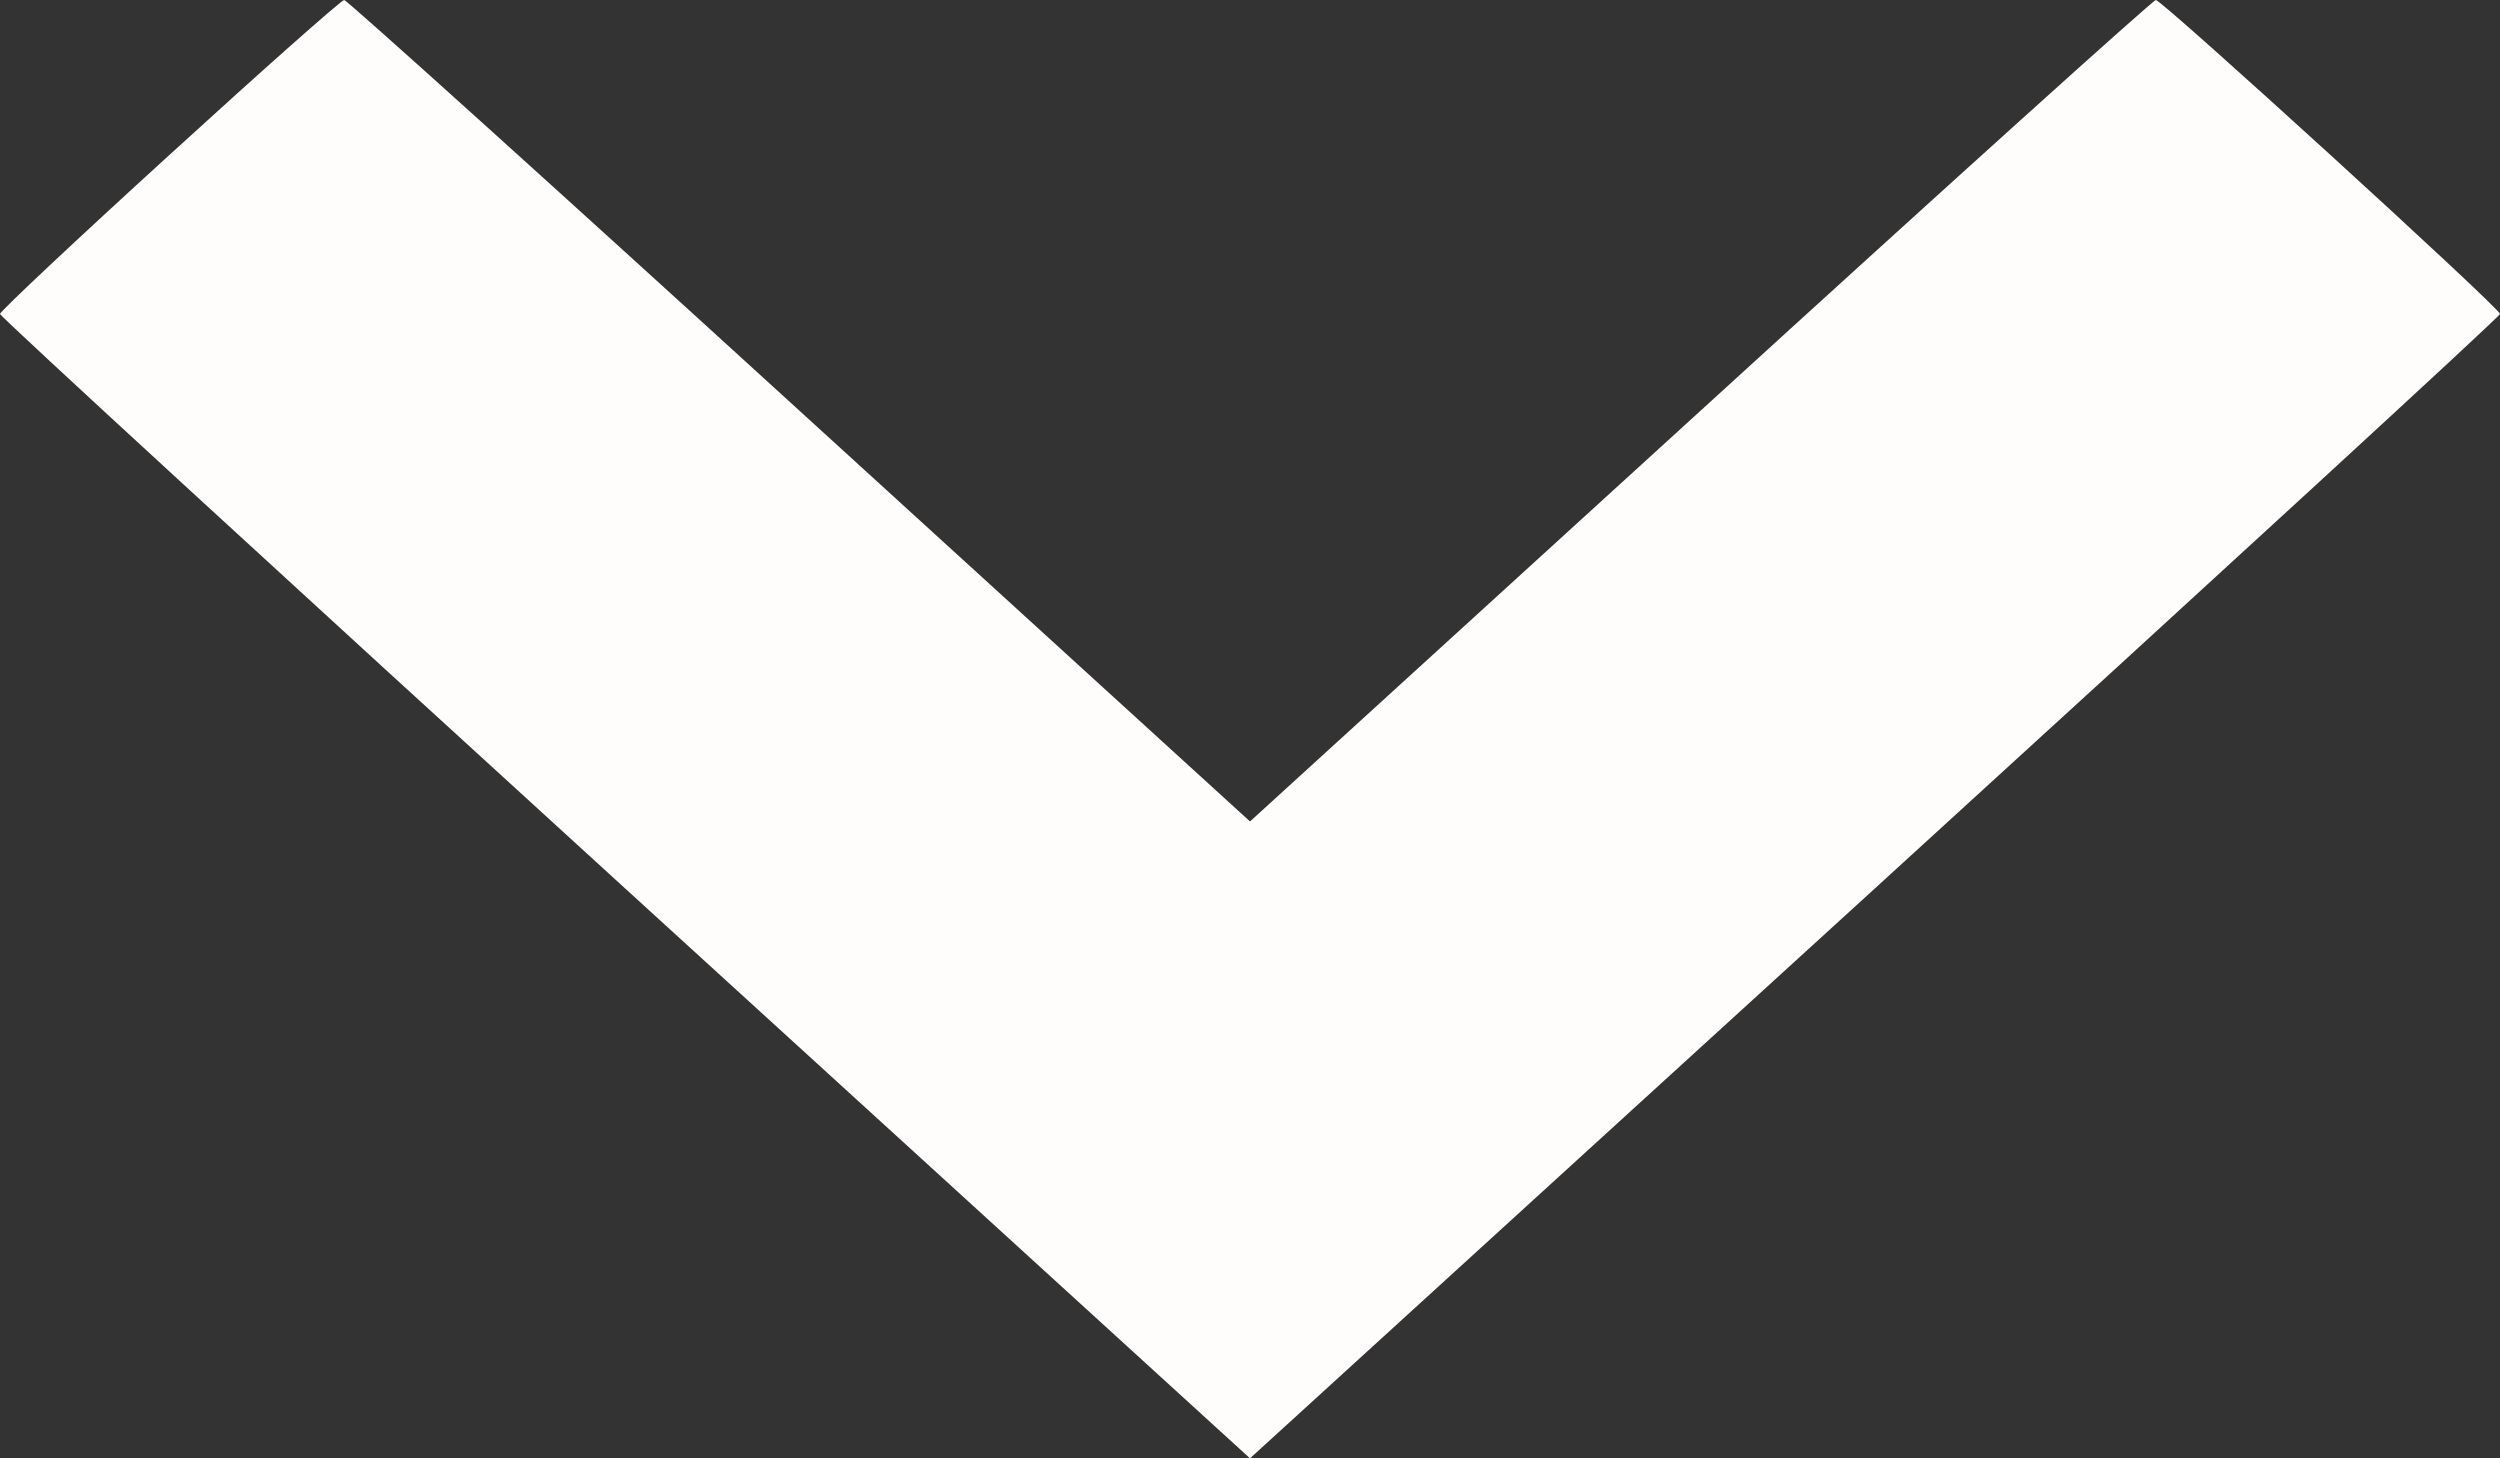 <svg width="12" height="7" viewBox="0 0 12 7" fill="none" xmlns="http://www.w3.org/2000/svg">
<rect x="0" y="0" width="12" height="7" fill="#333333" stroke="none"/>
<path id="path0" fill-rule="evenodd" clip-rule="evenodd" d="M0.814 0.743C0.366 1.151 0 1.495 0 1.507C0 1.519 1.35 2.759 3 4.264L6 7L9 4.264C10.65 2.759 12 1.519 12 1.507C12 1.479 10.378 0 10.348 0C10.335 0 9.351 0.887 8.162 1.972L6 3.943L3.838 1.972C2.649 0.887 1.665 0 1.652 0C1.639 0 1.262 0.334 0.814 0.743Z" fill="#FFFDFC"/>
</svg>
